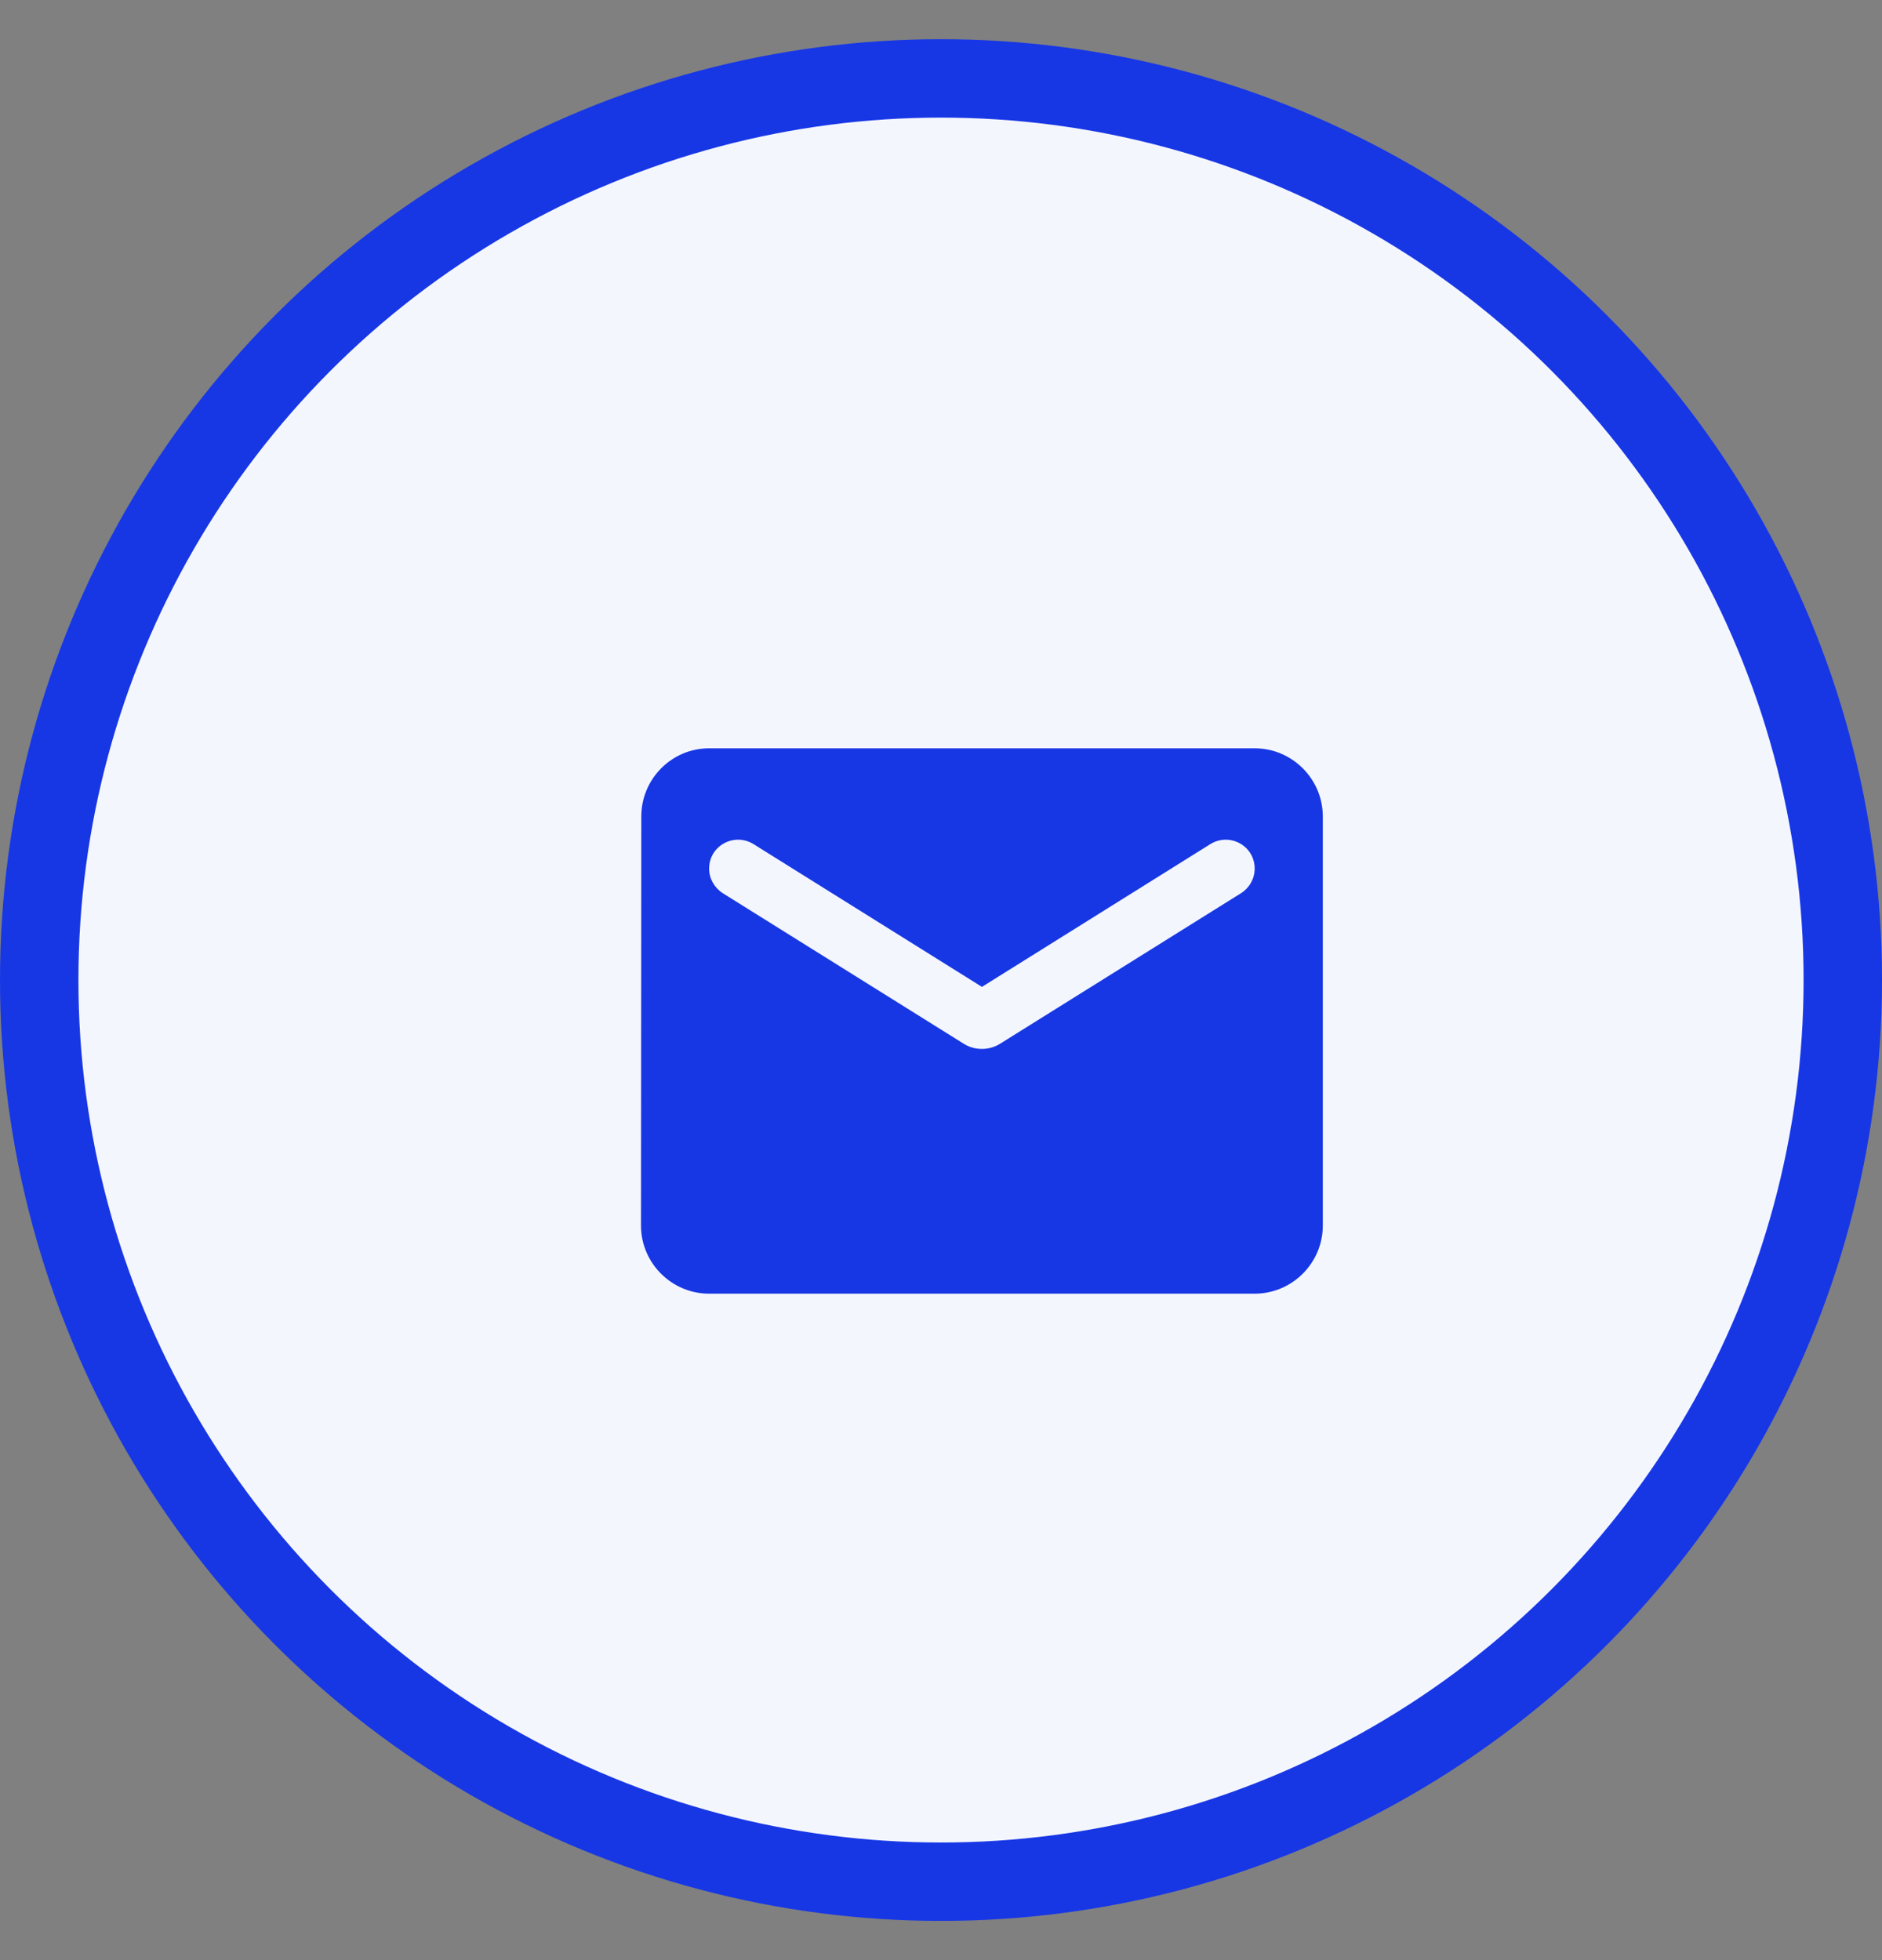 <svg width="24" height="25" viewBox="0 0 24 25" fill="none" xmlns="http://www.w3.org/2000/svg">
<rect x="0" y="0" width="24" height="25" fill="#808080" stroke="none"/>
<circle cx="12" cy="12.5" r="11.5" fill="#F4F6FE" stroke="#1737E5"/>
<path d="M16 9.544H9.043C8.565 9.544 8.178 9.935 8.178 10.414L8.174 15.631C8.174 16.109 8.565 16.5 9.043 16.5H16C16.478 16.5 16.869 16.109 16.869 15.631V10.414C16.869 9.935 16.478 9.544 16 9.544ZM15.826 11.392L12.752 13.313C12.613 13.4 12.43 13.4 12.291 13.313L9.217 11.392C9.109 11.322 9.043 11.205 9.043 11.079C9.043 10.787 9.361 10.614 9.609 10.766L12.522 12.587L15.435 10.766C15.682 10.614 16 10.787 16 11.079C16 11.205 15.935 11.322 15.826 11.392Z" fill="#1737E5"/>
</svg>
